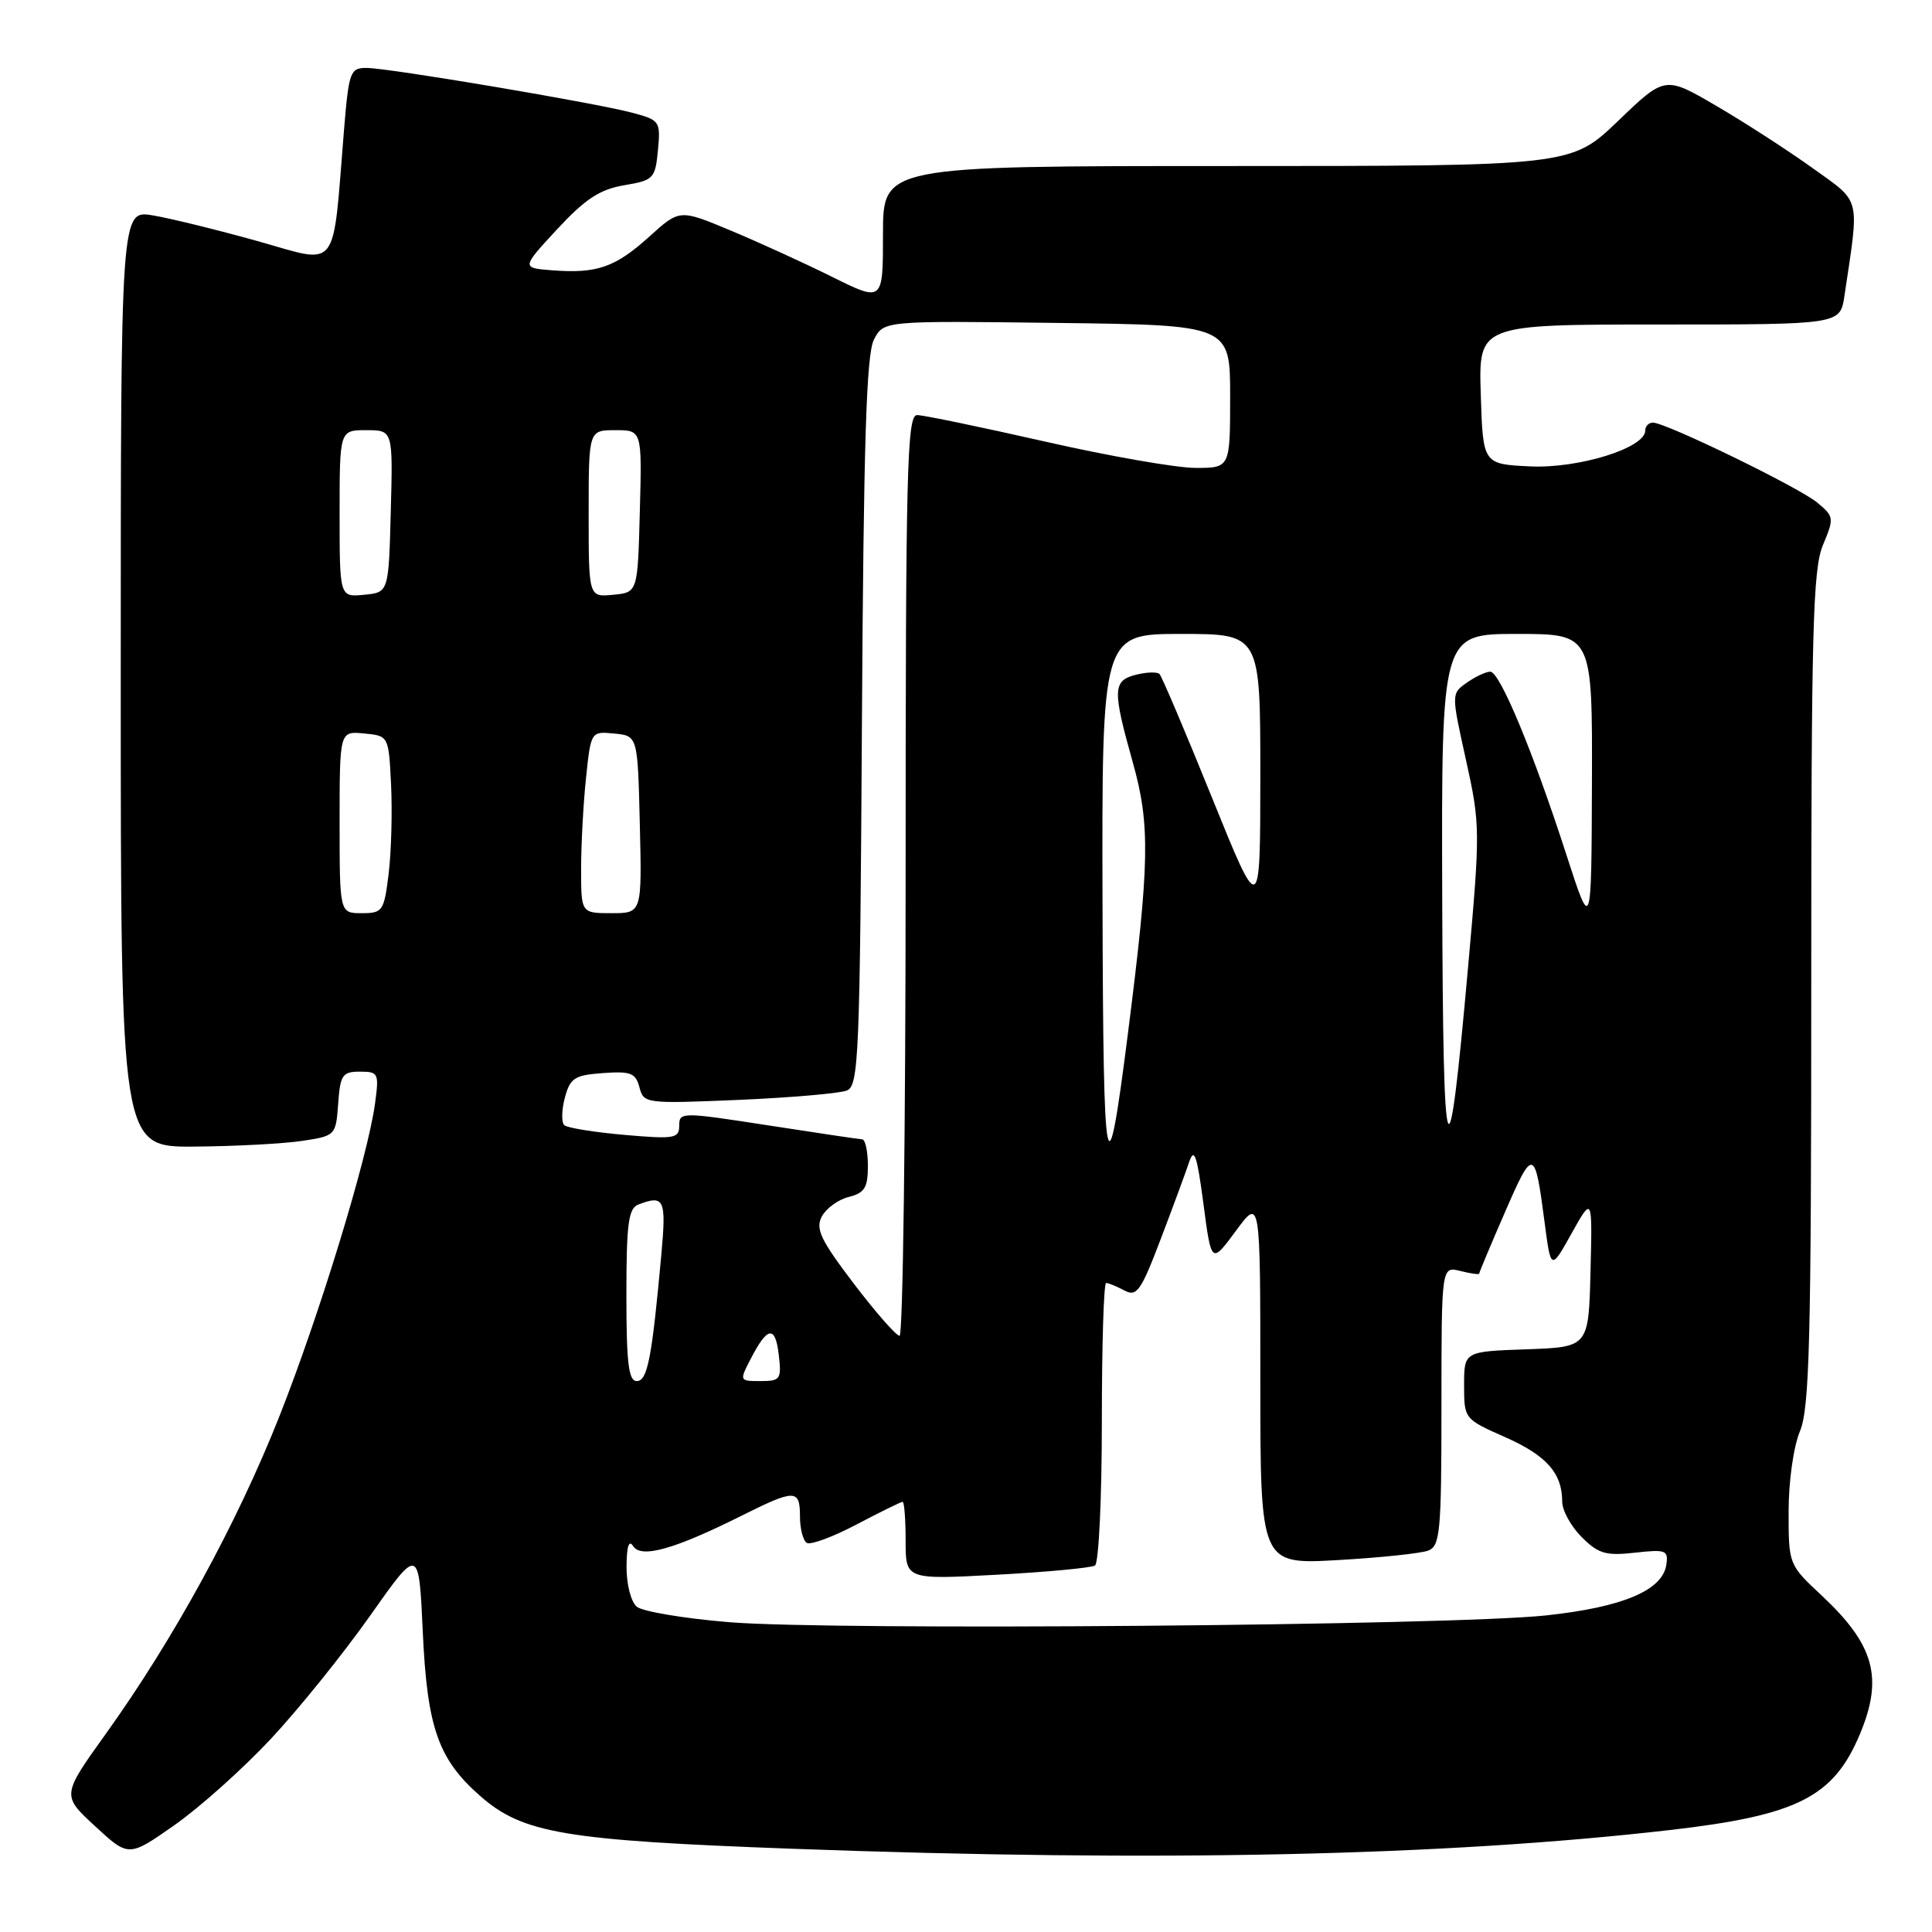 <?xml version="1.0" encoding="UTF-8" standalone="no"?>
<!DOCTYPE svg PUBLIC "-//W3C//DTD SVG 1.1//EN" "http://www.w3.org/Graphics/SVG/1.1/DTD/svg11.dtd" >
<svg xmlns="http://www.w3.org/2000/svg" xmlns:xlink="http://www.w3.org/1999/xlink" version="1.1" viewBox="0 0 256 256">
 <g >
 <path fill="currentColor"
d=" M 35.90 230.40 C 39.58 226.46 45.50 219.11 49.05 214.08 C 55.50 204.93 55.50 204.93 56.02 216.21 C 56.60 228.92 58.06 233.09 63.62 237.97 C 69.26 242.93 74.79 243.86 105.00 244.97 C 153.42 246.75 191.24 245.94 221.27 242.49 C 238.19 240.54 242.96 238.13 246.46 229.75 C 249.57 222.30 248.36 217.94 241.38 211.41 C 237.01 207.33 237.00 207.30 237.00 200.28 C 237.00 196.29 237.65 191.69 238.50 189.65 C 239.77 186.61 240.00 177.68 240.00 131.00 C 240.00 83.49 240.21 75.43 241.55 72.22 C 243.05 68.64 243.02 68.44 240.80 66.60 C 238.36 64.57 220.73 56.00 219.02 56.00 C 218.46 56.00 218.00 56.48 218.00 57.06 C 218.00 59.36 209.18 62.10 202.75 61.80 C 196.50 61.50 196.50 61.50 196.21 52.25 C 195.92 43.00 195.92 43.00 219.87 43.00 C 243.82 43.00 243.82 43.00 244.39 39.25 C 246.40 25.81 246.68 26.95 240.16 22.26 C 236.91 19.93 231.19 16.23 227.44 14.04 C 220.62 10.05 220.62 10.05 214.40 16.03 C 208.17 22.00 208.17 22.00 162.59 22.00 C 117.00 22.00 117.00 22.00 117.00 31.01 C 117.00 40.03 117.00 40.03 110.25 36.68 C 106.54 34.84 100.47 32.07 96.78 30.53 C 90.05 27.72 90.05 27.72 86.05 31.34 C 81.52 35.43 79.11 36.27 73.21 35.82 C 69.08 35.50 69.08 35.50 73.83 30.37 C 77.55 26.36 79.47 25.10 82.69 24.55 C 86.61 23.89 86.82 23.67 87.18 19.91 C 87.54 16.09 87.43 15.92 83.86 14.96 C 78.96 13.64 51.46 9.00 48.55 9.00 C 46.40 9.00 46.22 9.51 45.58 17.25 C 44.03 36.33 45.05 35.01 34.14 31.95 C 28.84 30.47 22.59 28.93 20.25 28.54 C 16.00 27.82 16.00 27.82 16.00 89.91 C 16.00 152.00 16.00 152.00 25.75 151.93 C 31.11 151.89 37.52 151.55 40.00 151.18 C 44.46 150.51 44.50 150.46 44.81 146.25 C 45.08 142.43 45.37 142.00 47.69 142.00 C 50.15 142.00 50.24 142.20 49.69 146.25 C 48.70 153.45 42.32 174.28 37.00 187.72 C 31.40 201.86 23.01 217.20 14.05 229.70 C 8.17 237.90 8.17 237.90 12.61 241.99 C 17.05 246.09 17.05 246.09 23.13 241.83 C 26.48 239.48 32.22 234.34 35.90 230.40 Z  M 96.63 214.95 C 90.66 214.46 85.14 213.53 84.38 212.90 C 83.61 212.26 83.01 209.94 83.02 207.63 C 83.03 204.91 83.33 203.97 83.90 204.87 C 84.95 206.53 89.36 205.29 98.22 200.86 C 105.36 197.29 106.00 197.30 106.00 200.94 C 106.00 202.56 106.41 204.13 106.90 204.44 C 107.40 204.75 110.37 203.65 113.50 202.00 C 116.64 200.35 119.38 199.00 119.60 199.00 C 119.82 199.00 120.00 201.32 120.00 204.15 C 120.00 209.31 120.00 209.31 132.09 208.66 C 138.74 208.30 144.59 207.75 145.09 207.44 C 145.59 207.14 146.00 198.58 146.00 188.44 C 146.00 178.30 146.25 170.00 146.57 170.00 C 146.88 170.00 147.96 170.45 148.98 170.99 C 150.62 171.87 151.17 171.10 153.78 164.24 C 155.40 159.98 157.10 155.38 157.56 154.00 C 158.24 151.98 158.61 153.05 159.46 159.50 C 160.51 167.50 160.51 167.50 163.76 163.10 C 167.00 158.70 167.00 158.70 167.00 183.00 C 167.00 207.30 167.00 207.30 177.25 206.72 C 182.89 206.40 188.29 205.83 189.25 205.46 C 190.83 204.85 191.00 202.98 191.00 186.28 C 191.00 167.78 191.00 167.78 193.50 168.41 C 194.88 168.76 196.00 168.91 196.00 168.76 C 196.00 168.61 197.55 164.90 199.45 160.54 C 203.15 152.03 203.38 152.09 204.66 161.92 C 205.50 168.35 205.50 168.35 208.25 163.42 C 211.00 158.50 211.00 158.50 210.75 168.50 C 210.50 178.50 210.50 178.50 202.25 178.79 C 194.00 179.08 194.00 179.08 194.00 183.55 C 194.00 188.00 194.03 188.04 199.42 190.42 C 204.93 192.86 207.00 195.20 207.00 198.98 C 207.00 200.14 208.16 202.25 209.58 203.67 C 211.79 205.88 212.78 206.17 216.63 205.74 C 220.73 205.28 221.08 205.41 220.80 207.32 C 220.31 210.73 215.03 212.96 204.87 214.05 C 192.32 215.40 110.31 216.08 96.63 214.95 Z  M 83.00 171.61 C 83.00 162.14 83.27 160.11 84.58 159.61 C 88.03 158.29 88.30 158.88 87.63 166.25 C 86.38 179.98 85.80 183.00 84.37 183.00 C 83.29 183.00 83.00 180.59 83.00 171.61 Z  M 99.47 180.06 C 101.70 175.74 102.73 175.59 103.19 179.51 C 103.57 182.77 103.41 183.00 100.77 183.00 C 97.97 183.00 97.96 182.98 99.47 180.06 Z  M 113.12 170.07 C 108.72 164.28 108.03 162.82 108.90 161.18 C 109.48 160.11 111.08 158.94 112.47 158.60 C 114.57 158.07 115.00 157.37 115.00 154.48 C 115.00 152.57 114.66 150.99 114.25 150.97 C 113.84 150.95 108.21 150.11 101.75 149.11 C 90.31 147.34 90.00 147.34 90.00 149.15 C 90.00 150.85 89.38 150.96 82.75 150.38 C 78.76 150.03 75.17 149.45 74.78 149.10 C 74.38 148.74 74.41 147.11 74.84 145.48 C 75.54 142.84 76.12 142.46 79.89 142.19 C 83.58 141.92 84.23 142.18 84.73 144.08 C 85.29 146.23 85.55 146.26 97.90 145.74 C 104.83 145.44 111.27 144.88 112.21 144.50 C 113.79 143.87 113.95 140.04 114.21 95.66 C 114.43 58.64 114.80 46.92 115.80 45.00 C 117.09 42.50 117.09 42.50 140.05 42.79 C 163.00 43.07 163.00 43.07 163.00 52.54 C 163.00 62.00 163.00 62.00 158.41 62.00 C 155.89 62.00 146.90 60.43 138.43 58.50 C 129.96 56.58 122.35 55.00 121.52 55.00 C 120.18 55.00 120.00 62.11 120.00 116.00 C 120.00 149.55 119.64 177.00 119.20 177.00 C 118.75 177.00 116.02 173.88 113.12 170.07 Z  M 146.09 119.75 C 146.00 84.00 146.00 84.00 156.50 84.00 C 167.00 84.00 167.00 84.00 167.00 102.75 C 166.99 121.50 166.99 121.50 160.59 105.68 C 157.07 96.97 153.94 89.61 153.64 89.31 C 153.34 89.01 151.95 89.05 150.55 89.40 C 147.43 90.18 147.39 91.36 150.10 101.02 C 152.43 109.31 152.34 114.29 149.43 137.14 C 146.64 159.13 146.18 156.77 146.09 119.75 Z  M 191.10 118.75 C 191.00 84.00 191.00 84.00 201.00 84.00 C 211.00 84.00 211.00 84.00 210.94 103.75 C 210.87 123.50 210.87 123.50 207.56 113.27 C 203.15 99.63 198.74 89.01 197.47 89.00 C 196.91 89.00 195.51 89.65 194.37 90.45 C 192.30 91.90 192.30 91.90 194.25 100.70 C 196.14 109.23 196.15 110.06 194.54 128.00 C 191.86 158.09 191.21 156.37 191.10 118.75 Z  M 45.00 108.94 C 45.00 96.87 45.00 96.87 48.25 97.19 C 51.50 97.50 51.50 97.50 51.82 104.00 C 51.99 107.58 51.85 112.86 51.50 115.75 C 50.89 120.74 50.71 121.00 47.93 121.00 C 45.00 121.00 45.00 121.00 45.00 108.94 Z  M 77.00 115.15 C 77.00 111.93 77.29 106.50 77.65 103.09 C 78.30 96.90 78.30 96.90 81.40 97.20 C 84.50 97.50 84.50 97.50 84.78 109.25 C 85.06 121.00 85.06 121.00 81.03 121.00 C 77.00 121.00 77.00 121.00 77.00 115.15 Z  M 45.00 68.06 C 45.00 57.00 45.00 57.00 48.53 57.00 C 52.07 57.00 52.07 57.00 51.78 67.75 C 51.50 78.50 51.50 78.50 48.25 78.81 C 45.00 79.13 45.00 79.13 45.00 68.06 Z  M 78.00 68.06 C 78.00 57.00 78.00 57.00 81.53 57.00 C 85.07 57.00 85.07 57.00 84.78 67.75 C 84.50 78.50 84.50 78.50 81.25 78.81 C 78.00 79.13 78.00 79.13 78.00 68.06 Z "/>
</g>
</svg>